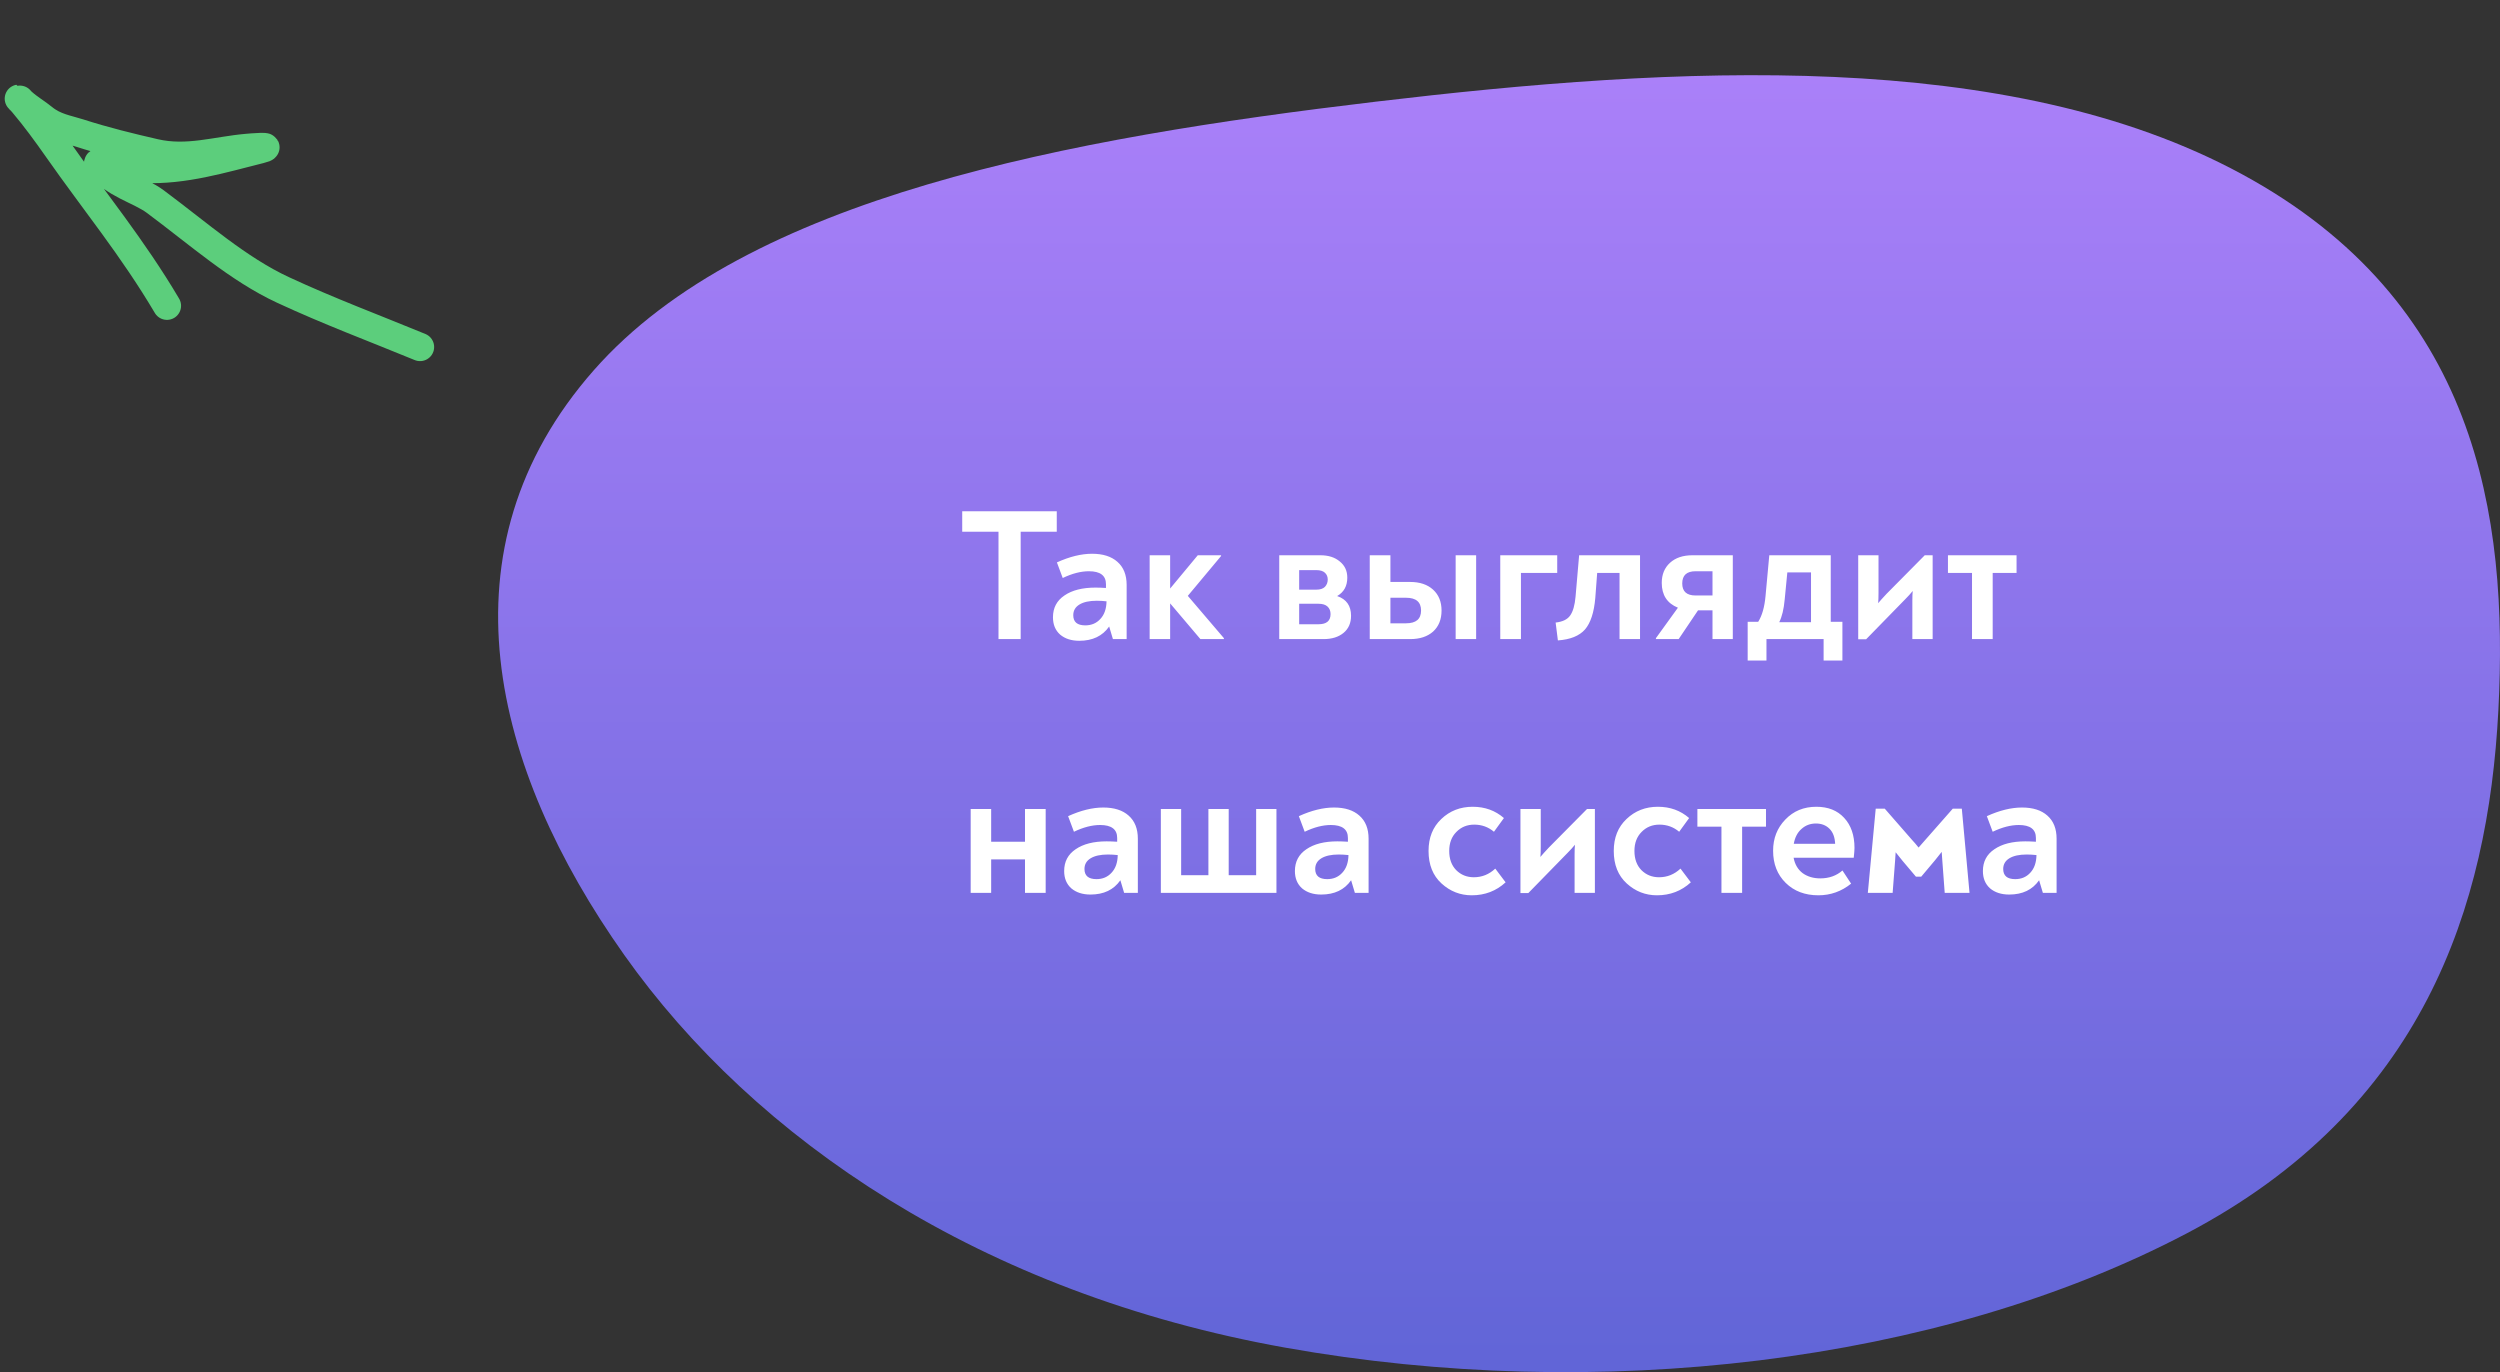 <svg width="266" height="146" viewBox="0 0 266 146" fill="none" xmlns="http://www.w3.org/2000/svg">
<rect x="0" y="0" width="266" height="146" fill="#333333" stroke="none"/>
<path d="M63.192 39.381C79.446 20.922 113.808 14.691 146.341 10.823C178.4 7.011 213.651 5.036 238.537 18.53C263.485 32.057 266.92 54.686 265.824 75.609C264.731 96.486 257.852 118.002 232.635 131.249C206.142 145.167 169.796 149.284 136.787 143.396C104.362 137.611 80.305 121.233 66.412 101.597C52.342 81.713 46.449 58.397 63.192 39.381Z" fill="url(#paint0_linear)"/>
<path d="M112.44 54.4V56.58H108.6V68H106.24V56.58H102.38V54.4H112.44ZM116.195 58.92C117.355 58.92 118.255 59.207 118.895 59.78C119.549 60.353 119.875 61.173 119.875 62.24V68H118.415L118.015 66.66C117.309 67.673 116.249 68.18 114.835 68.18C113.995 68.18 113.315 67.96 112.795 67.52C112.289 67.067 112.035 66.453 112.035 65.68C112.035 64.68 112.442 63.907 113.255 63.36C114.069 62.8 115.169 62.52 116.555 62.52C116.875 62.52 117.249 62.533 117.675 62.56V62.16C117.675 61.24 117.069 60.78 115.855 60.78C115.002 60.78 114.075 61.02 113.075 61.5L112.455 59.84C113.802 59.227 115.049 58.92 116.195 58.92ZM115.475 66.54C116.129 66.54 116.662 66.313 117.075 65.86C117.502 65.407 117.722 64.78 117.735 63.98C117.375 63.94 117.029 63.92 116.695 63.92C115.909 63.92 115.295 64.053 114.855 64.32C114.415 64.587 114.195 64.967 114.195 65.46C114.195 66.18 114.622 66.54 115.475 66.54ZM126.383 63.4L130.223 67.9V68H127.723L124.503 64.2V68H122.323V59.08H124.503V62.62L127.443 59.08H129.923V59.16L126.383 63.4ZM142.272 63.42C143.259 63.753 143.752 64.453 143.752 65.52C143.752 66.293 143.485 66.9 142.952 67.34C142.419 67.78 141.712 68 140.832 68H136.112V59.08H140.492C141.345 59.08 142.032 59.3 142.552 59.74C143.085 60.167 143.352 60.74 143.352 61.46C143.352 62.353 142.992 63.007 142.272 63.42ZM140.052 60.66H138.232V62.74H140.052C140.465 62.74 140.772 62.64 140.972 62.44C141.172 62.227 141.272 61.967 141.272 61.66C141.272 61.367 141.172 61.127 140.972 60.94C140.772 60.753 140.465 60.66 140.052 60.66ZM140.292 66.42C141.145 66.42 141.572 66.06 141.572 65.34C141.572 65.007 141.465 64.74 141.252 64.54C141.039 64.34 140.719 64.24 140.292 64.24H138.232V66.42H140.292ZM150.041 61.92C151.068 61.92 151.881 62.193 152.481 62.74C153.081 63.287 153.381 64.027 153.381 64.96C153.381 65.907 153.081 66.653 152.481 67.2C151.881 67.733 151.068 68 150.041 68H145.741V59.08H147.941V61.92H150.041ZM154.881 59.08H157.061V68H154.881V59.08ZM149.601 66.32C150.668 66.32 151.201 65.867 151.201 64.96C151.201 64.053 150.668 63.6 149.601 63.6H147.941V66.32H149.601ZM159.628 68V59.08H165.688V60.96H161.828V68H159.628ZM165.759 68.14L165.519 66.24C166.252 66.16 166.766 65.913 167.059 65.5C167.366 65.073 167.559 64.4 167.639 63.48L168.019 59.08H174.499V68H172.319V60.96H169.939L169.739 63.62C169.606 65.167 169.239 66.287 168.639 66.98C168.039 67.66 167.079 68.047 165.759 68.14ZM180.07 59.08H184.37V68H182.21V64.94H180.67L178.61 68H176.19V67.9L178.53 64.66C177.383 64.193 176.81 63.313 176.81 62.02C176.81 61.127 177.103 60.413 177.69 59.88C178.276 59.347 179.07 59.08 180.07 59.08ZM180.41 63.36H182.21V60.78H180.41C179.463 60.78 178.99 61.213 178.99 62.08C178.99 62.933 179.463 63.36 180.41 63.36ZM194.792 66.16H196.032V70.28H194.032V68H187.952V70.28H185.952V66.16H187.072C187.486 65.507 187.746 64.593 187.852 63.42L188.252 59.08H194.792V66.16ZM190.172 60.9L189.892 63.78C189.799 64.807 189.606 65.613 189.312 66.2H192.692V60.9H190.172ZM204.794 59.08H205.634V68H203.474V63.92C203.474 63.467 203.487 63.12 203.514 62.88C203.287 63.16 203.02 63.453 202.714 63.76L198.554 68.02H197.714V59.08H199.874V63.08C199.874 63.573 199.86 63.94 199.834 64.18C200.034 63.94 200.334 63.607 200.734 63.18L204.794 59.08ZM209.822 68V60.96H207.262V59.08H214.562V60.96H212.022V68H209.822ZM109.06 86.08H111.26V95H109.06V91.44H105.46V95H103.28V86.08H105.46V89.56H109.06V86.08ZM117.387 85.92C118.547 85.92 119.447 86.207 120.087 86.78C120.74 87.353 121.067 88.173 121.067 89.24V95H119.607L119.207 93.66C118.5 94.673 117.44 95.18 116.027 95.18C115.187 95.18 114.507 94.96 113.987 94.52C113.48 94.067 113.227 93.453 113.227 92.68C113.227 91.68 113.634 90.907 114.447 90.36C115.26 89.8 116.36 89.52 117.747 89.52C118.067 89.52 118.44 89.533 118.867 89.56V89.16C118.867 88.24 118.26 87.78 117.047 87.78C116.194 87.78 115.267 88.02 114.267 88.5L113.647 86.84C114.994 86.227 116.24 85.92 117.387 85.92ZM116.667 93.54C117.32 93.54 117.854 93.313 118.267 92.86C118.694 92.407 118.914 91.78 118.927 90.98C118.567 90.94 118.22 90.92 117.887 90.92C117.1 90.92 116.487 91.053 116.047 91.32C115.607 91.587 115.387 91.967 115.387 92.46C115.387 93.18 115.814 93.54 116.667 93.54ZM133.654 86.08H135.814V95H123.514V86.08H125.674V93.12H128.574V86.08H130.734V93.12H133.654V86.08ZM141.938 85.92C143.098 85.92 143.998 86.207 144.638 86.78C145.291 87.353 145.618 88.173 145.618 89.24V95H144.158L143.758 93.66C143.051 94.673 141.991 95.18 140.578 95.18C139.738 95.18 139.058 94.96 138.538 94.52C138.031 94.067 137.778 93.453 137.778 92.68C137.778 91.68 138.184 90.907 138.998 90.36C139.811 89.8 140.911 89.52 142.298 89.52C142.618 89.52 142.991 89.533 143.418 89.56V89.16C143.418 88.24 142.811 87.78 141.598 87.78C140.744 87.78 139.818 88.02 138.818 88.5L138.198 86.84C139.544 86.227 140.791 85.92 141.938 85.92ZM141.218 93.54C141.871 93.54 142.404 93.313 142.818 92.86C143.244 92.407 143.464 91.78 143.478 90.98C143.118 90.94 142.771 90.92 142.438 90.92C141.651 90.92 141.038 91.053 140.598 91.32C140.158 91.587 139.938 91.967 139.938 92.46C139.938 93.18 140.364 93.54 141.218 93.54ZM156.597 95.26C155.371 95.26 154.297 94.84 153.377 94C152.457 93.16 151.997 92.007 151.997 90.54C151.997 89.127 152.451 87.993 153.357 87.14C154.264 86.273 155.377 85.84 156.697 85.84C157.991 85.84 159.097 86.24 160.017 87.04L158.957 88.5C158.357 87.993 157.657 87.74 156.857 87.74C156.097 87.74 155.464 88 154.957 88.52C154.451 89.027 154.197 89.7 154.197 90.54C154.197 91.393 154.444 92.073 154.937 92.58C155.444 93.087 156.071 93.34 156.817 93.34C157.684 93.34 158.444 93.033 159.097 92.42L160.197 93.88C159.197 94.8 157.997 95.26 156.597 95.26ZM168.856 86.08H169.696V95H167.536V90.92C167.536 90.467 167.549 90.12 167.576 89.88C167.349 90.16 167.083 90.453 166.776 90.76L162.616 95.02H161.776V86.08H163.936V90.08C163.936 90.573 163.923 90.94 163.896 91.18C164.096 90.94 164.396 90.607 164.796 90.18L168.856 86.08ZM176.304 95.26C175.078 95.26 174.004 94.84 173.084 94C172.164 93.16 171.704 92.007 171.704 90.54C171.704 89.127 172.158 87.993 173.064 87.14C173.971 86.273 175.084 85.84 176.404 85.84C177.698 85.84 178.804 86.24 179.724 87.04L178.664 88.5C178.064 87.993 177.364 87.74 176.564 87.74C175.804 87.74 175.171 88 174.664 88.52C174.158 89.027 173.904 89.7 173.904 90.54C173.904 91.393 174.151 92.073 174.644 92.58C175.151 93.087 175.778 93.34 176.524 93.34C177.391 93.34 178.151 93.033 178.804 92.42L179.904 93.88C178.904 94.8 177.704 95.26 176.304 95.26ZM183.162 95V87.96H180.602V86.08H187.902V87.96H185.362V95H183.162ZM193.258 85.84C194.511 85.84 195.498 86.233 196.218 87.02C196.951 87.807 197.318 88.873 197.318 90.22C197.318 90.433 197.291 90.78 197.238 91.26H190.838C190.971 91.967 191.291 92.513 191.798 92.9C192.318 93.273 192.944 93.46 193.678 93.46C194.611 93.46 195.398 93.18 196.038 92.62L196.958 94.02C195.931 94.847 194.771 95.26 193.478 95.26C192.051 95.26 190.891 94.82 189.998 93.94C189.104 93.06 188.658 91.92 188.658 90.52C188.658 89.2 189.091 88.093 189.958 87.2C190.824 86.293 191.924 85.84 193.258 85.84ZM193.217 87.62C192.618 87.62 192.104 87.813 191.678 88.2C191.251 88.573 190.978 89.1 190.858 89.78H195.258C195.231 89.087 195.031 88.553 194.658 88.18C194.284 87.807 193.804 87.62 193.217 87.62ZM208.737 86.04L209.557 95H206.917L206.657 91.5L206.597 90.64C206.57 90.68 206.337 90.973 205.897 91.52L204.417 93.28H203.857L202.437 91.6L201.697 90.68C201.683 90.893 201.663 91.2 201.637 91.6L201.377 95H198.737L199.577 86.04H200.537L203.417 89.34C203.657 89.593 203.897 89.873 204.137 90.18C204.457 89.807 204.697 89.533 204.857 89.36L207.777 86.04H208.737ZM215.141 85.92C216.301 85.92 217.201 86.207 217.841 86.78C218.494 87.353 218.821 88.173 218.821 89.24V95H217.361L216.961 93.66C216.254 94.673 215.194 95.18 213.781 95.18C212.941 95.18 212.261 94.96 211.741 94.52C211.234 94.067 210.981 93.453 210.981 92.68C210.981 91.68 211.387 90.907 212.201 90.36C213.014 89.8 214.114 89.52 215.501 89.52C215.821 89.52 216.194 89.533 216.621 89.56V89.16C216.621 88.24 216.014 87.78 214.801 87.78C213.947 87.78 213.021 88.02 212.021 88.5L211.401 86.84C212.747 86.227 213.994 85.92 215.141 85.92ZM214.421 93.54C215.074 93.54 215.607 93.313 216.021 92.86C216.447 92.407 216.667 91.78 216.681 90.98C216.321 90.94 215.974 90.92 215.641 90.92C214.854 90.92 214.241 91.053 213.801 91.32C213.361 91.587 213.141 91.967 213.141 92.46C213.141 93.18 213.567 93.54 214.421 93.54Z" fill="white"/>
<path d="M17.765 32.535C14.126 26.377 10.031 21.421 6.139 15.86C4.938 14.144 3.712 12.472 2.44 10.97C1.872 10.299 1.859 10.412 2.373 10.874C3.11 11.537 3.868 11.954 4.611 12.562C5.84 13.567 7.203 13.746 8.417 14.138C11.111 15.008 13.809 15.666 16.479 16.279C19.938 17.074 23.035 16.01 26.299 15.732C26.525 15.713 29.483 15.441 27.658 15.898C23.614 16.91 19.612 18.145 15.308 17.977C14.066 17.929 12.826 17.593 11.575 17.394C11.42 17.369 10.19 17.073 10.481 17.471C12.036 19.603 14.82 20.183 16.512 21.441C21.174 24.908 25.322 28.623 30.112 30.85C34.98 33.113 39.836 34.923 44.693 36.923" stroke="#5CCE7C" stroke-width="3" stroke-linecap="round" stroke-linejoin="round"/>
<defs>
<linearGradient id="paint0_linear" x1="159.394" y1="8.026" x2="159.394" y2="146.251" gradientUnits="userSpaceOnUse">
<stop stop-color="#AA80F9"/>
<stop offset="0.996" stop-color="#6165D7"/>
</linearGradient>
</defs>
</svg>
